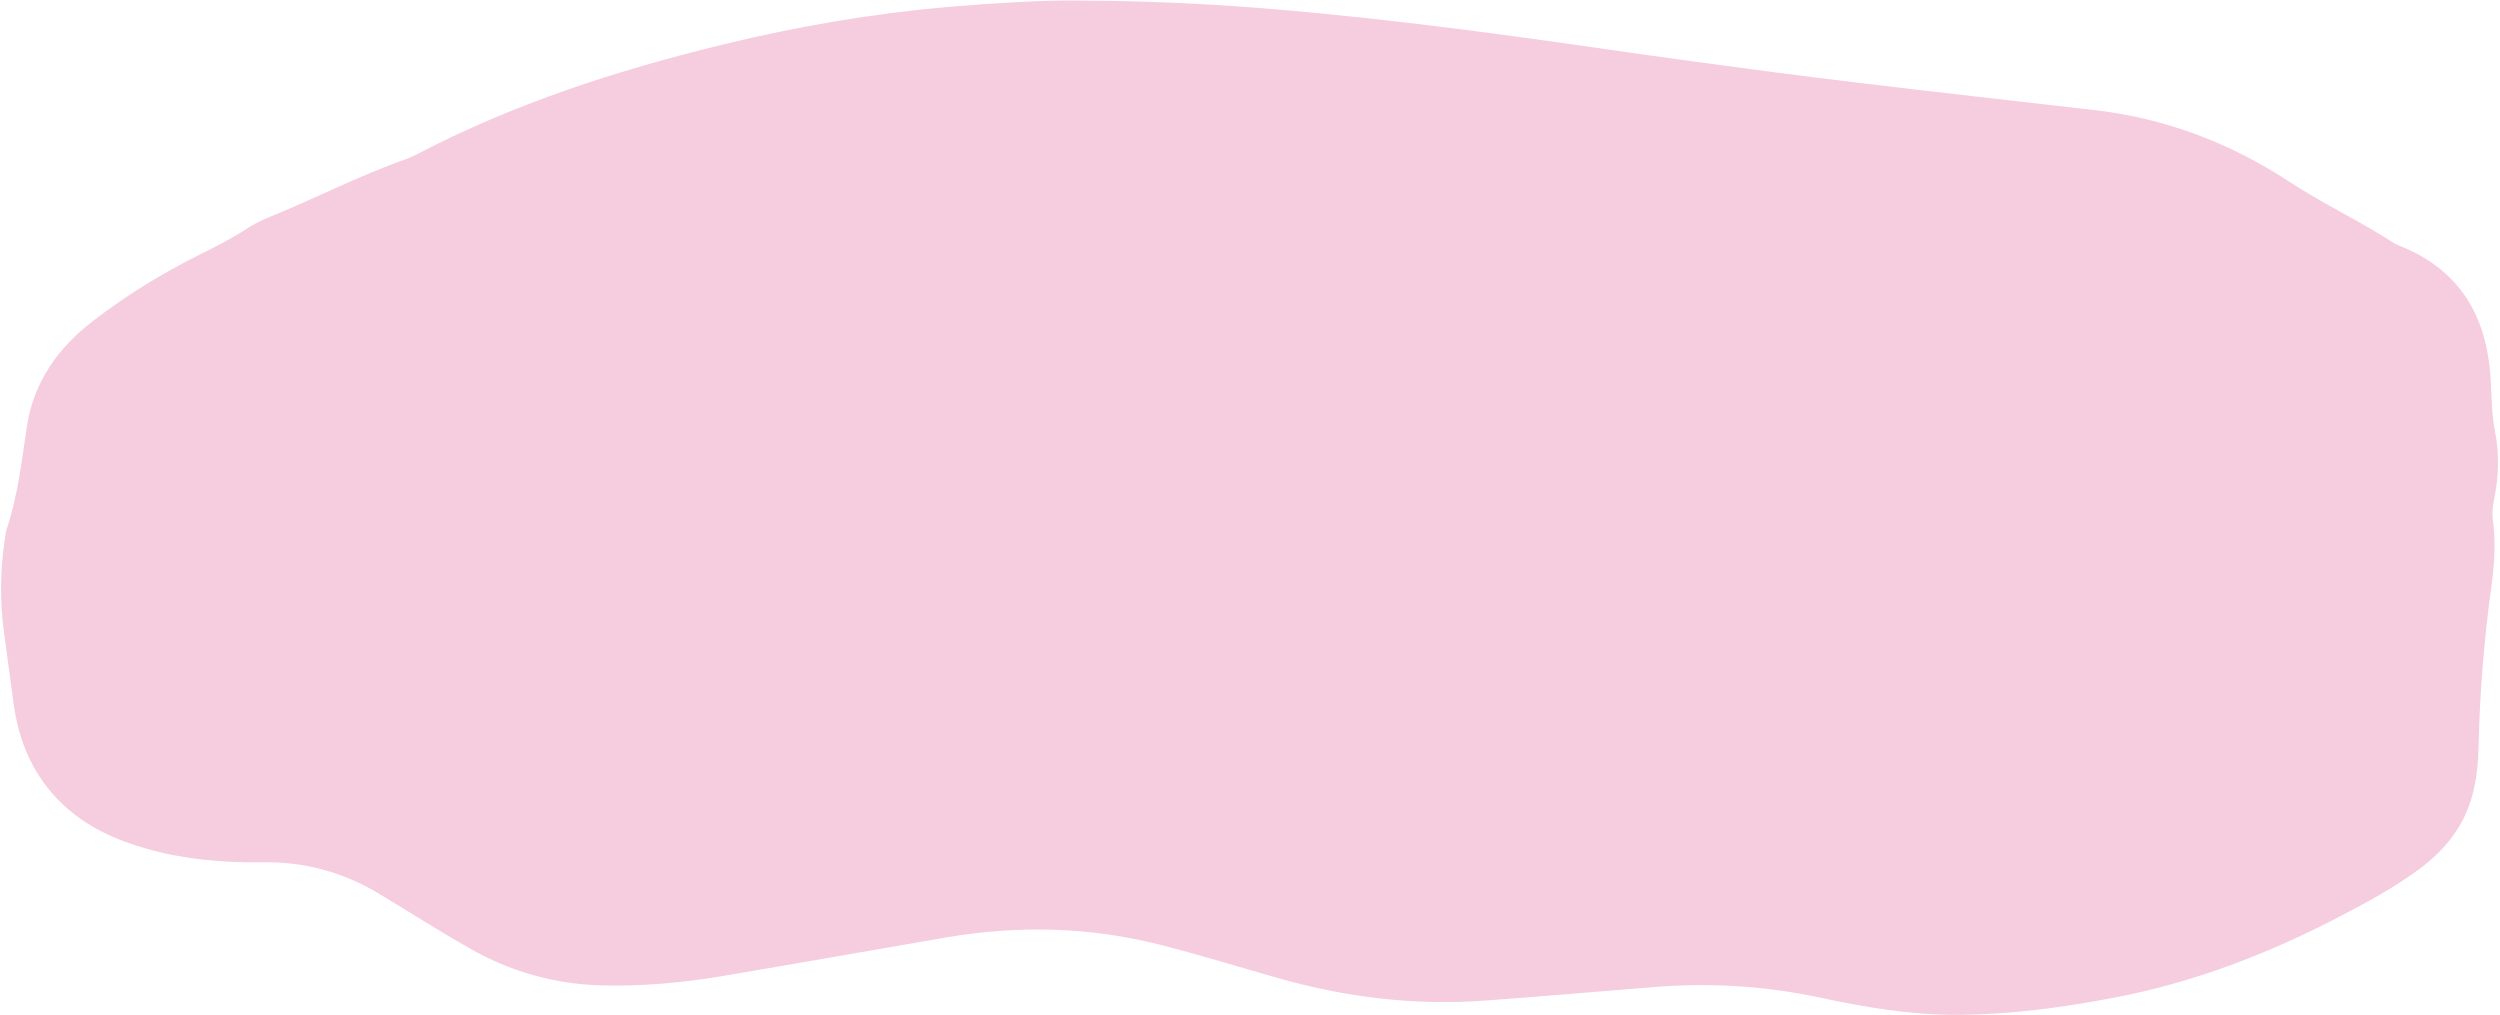 <?xml version="1.0" encoding="UTF-8"?><svg xmlns="http://www.w3.org/2000/svg" xmlns:xlink="http://www.w3.org/1999/xlink" height="200.8" preserveAspectRatio="xMidYMid meet" version="1.0" viewBox="-0.2 -0.1 494.6 200.8" width="494.6" zoomAndPan="magnify"><g id="change1_1"><path d="M213,0.01c18.42,0.06,33.3,1.11,48.16,2.55c12.79,1.24,25.54,2.81,38.28,4.53 c12.02,1.63,24.01,3.43,36.03,5.06c10.5,1.43,21.02,2.81,31.54,4.07c15.7,1.89,31.42,3.66,47.13,5.46 c14.02,1.61,26.84,6.47,38.61,14.19c6.7,4.39,13.98,7.78,20.7,12.14c0.37,0.24,0.8,0.41,1.22,0.57 c10.73,4.31,16.34,12.37,17.66,23.74c0.5,4.29,0.22,8.64,1.07,12.89c0.92,4.58,0.74,9.13-0.2,13.66c-0.28,1.35-0.38,2.68-0.2,4.01 c0.6,4.41,0.28,8.82-0.32,13.17c-1.45,10.52-2.3,21.08-2.52,31.69c-0.07,3.25-0.4,6.46-1.26,9.6c-1.66,6.08-5.38,10.7-10.34,14.4 c-4.99,3.72-10.46,6.66-15.96,9.53c-14.1,7.34-28.81,13.01-44.49,16c-10.44,1.99-20.93,3.41-31.58,3.4 c-8.95-0.01-17.72-1.49-26.43-3.36c-10.9-2.34-21.88-3.04-32.98-2.14c-11.2,0.9-22.39,1.87-33.59,2.69 c-13.86,1.01-27.45-0.64-40.8-4.44c-7.78-2.21-15.5-4.6-23.34-6.59c-14.08-3.59-28.26-3.9-42.53-1.45 c-14.61,2.51-29.2,5.1-43.82,7.57c-8.08,1.36-16.22,2.13-24.43,1.89c-9.26-0.27-17.93-2.77-25.94-7.34 c-6.01-3.43-11.85-7.15-17.78-10.73c-7.1-4.29-14.79-6.41-23.1-6.28c-7.77,0.12-15.46-0.54-22.95-2.67 c-6.11-1.73-11.83-4.29-16.54-8.72c-5.83-5.48-8.8-12.36-9.83-20.19c-0.61-4.63-1.25-9.26-1.88-13.89 c-0.83-6.1-0.75-12.19,0.14-18.28c0.12-0.8,0.21-1.62,0.46-2.38c2.17-6.52,2.9-13.32,3.93-20.06c1.35-8.89,6.17-15.58,13.12-20.93 c6.57-5.06,13.61-9.39,21.04-13.09c3.06-1.52,6.11-3.05,8.98-4.91c1.43-0.92,2.95-1.76,4.52-2.4c9.17-3.69,17.95-8.29,27.29-11.57 c0.68-0.24,1.34-0.52,1.98-0.86c19.32-10.13,39.89-16.76,61-21.89c14.6-3.55,29.39-6.08,44.36-7.39 C197.07,0.46,206.77-0.1,213,0.01z" fill="#F5CDDE"/></g></svg>
